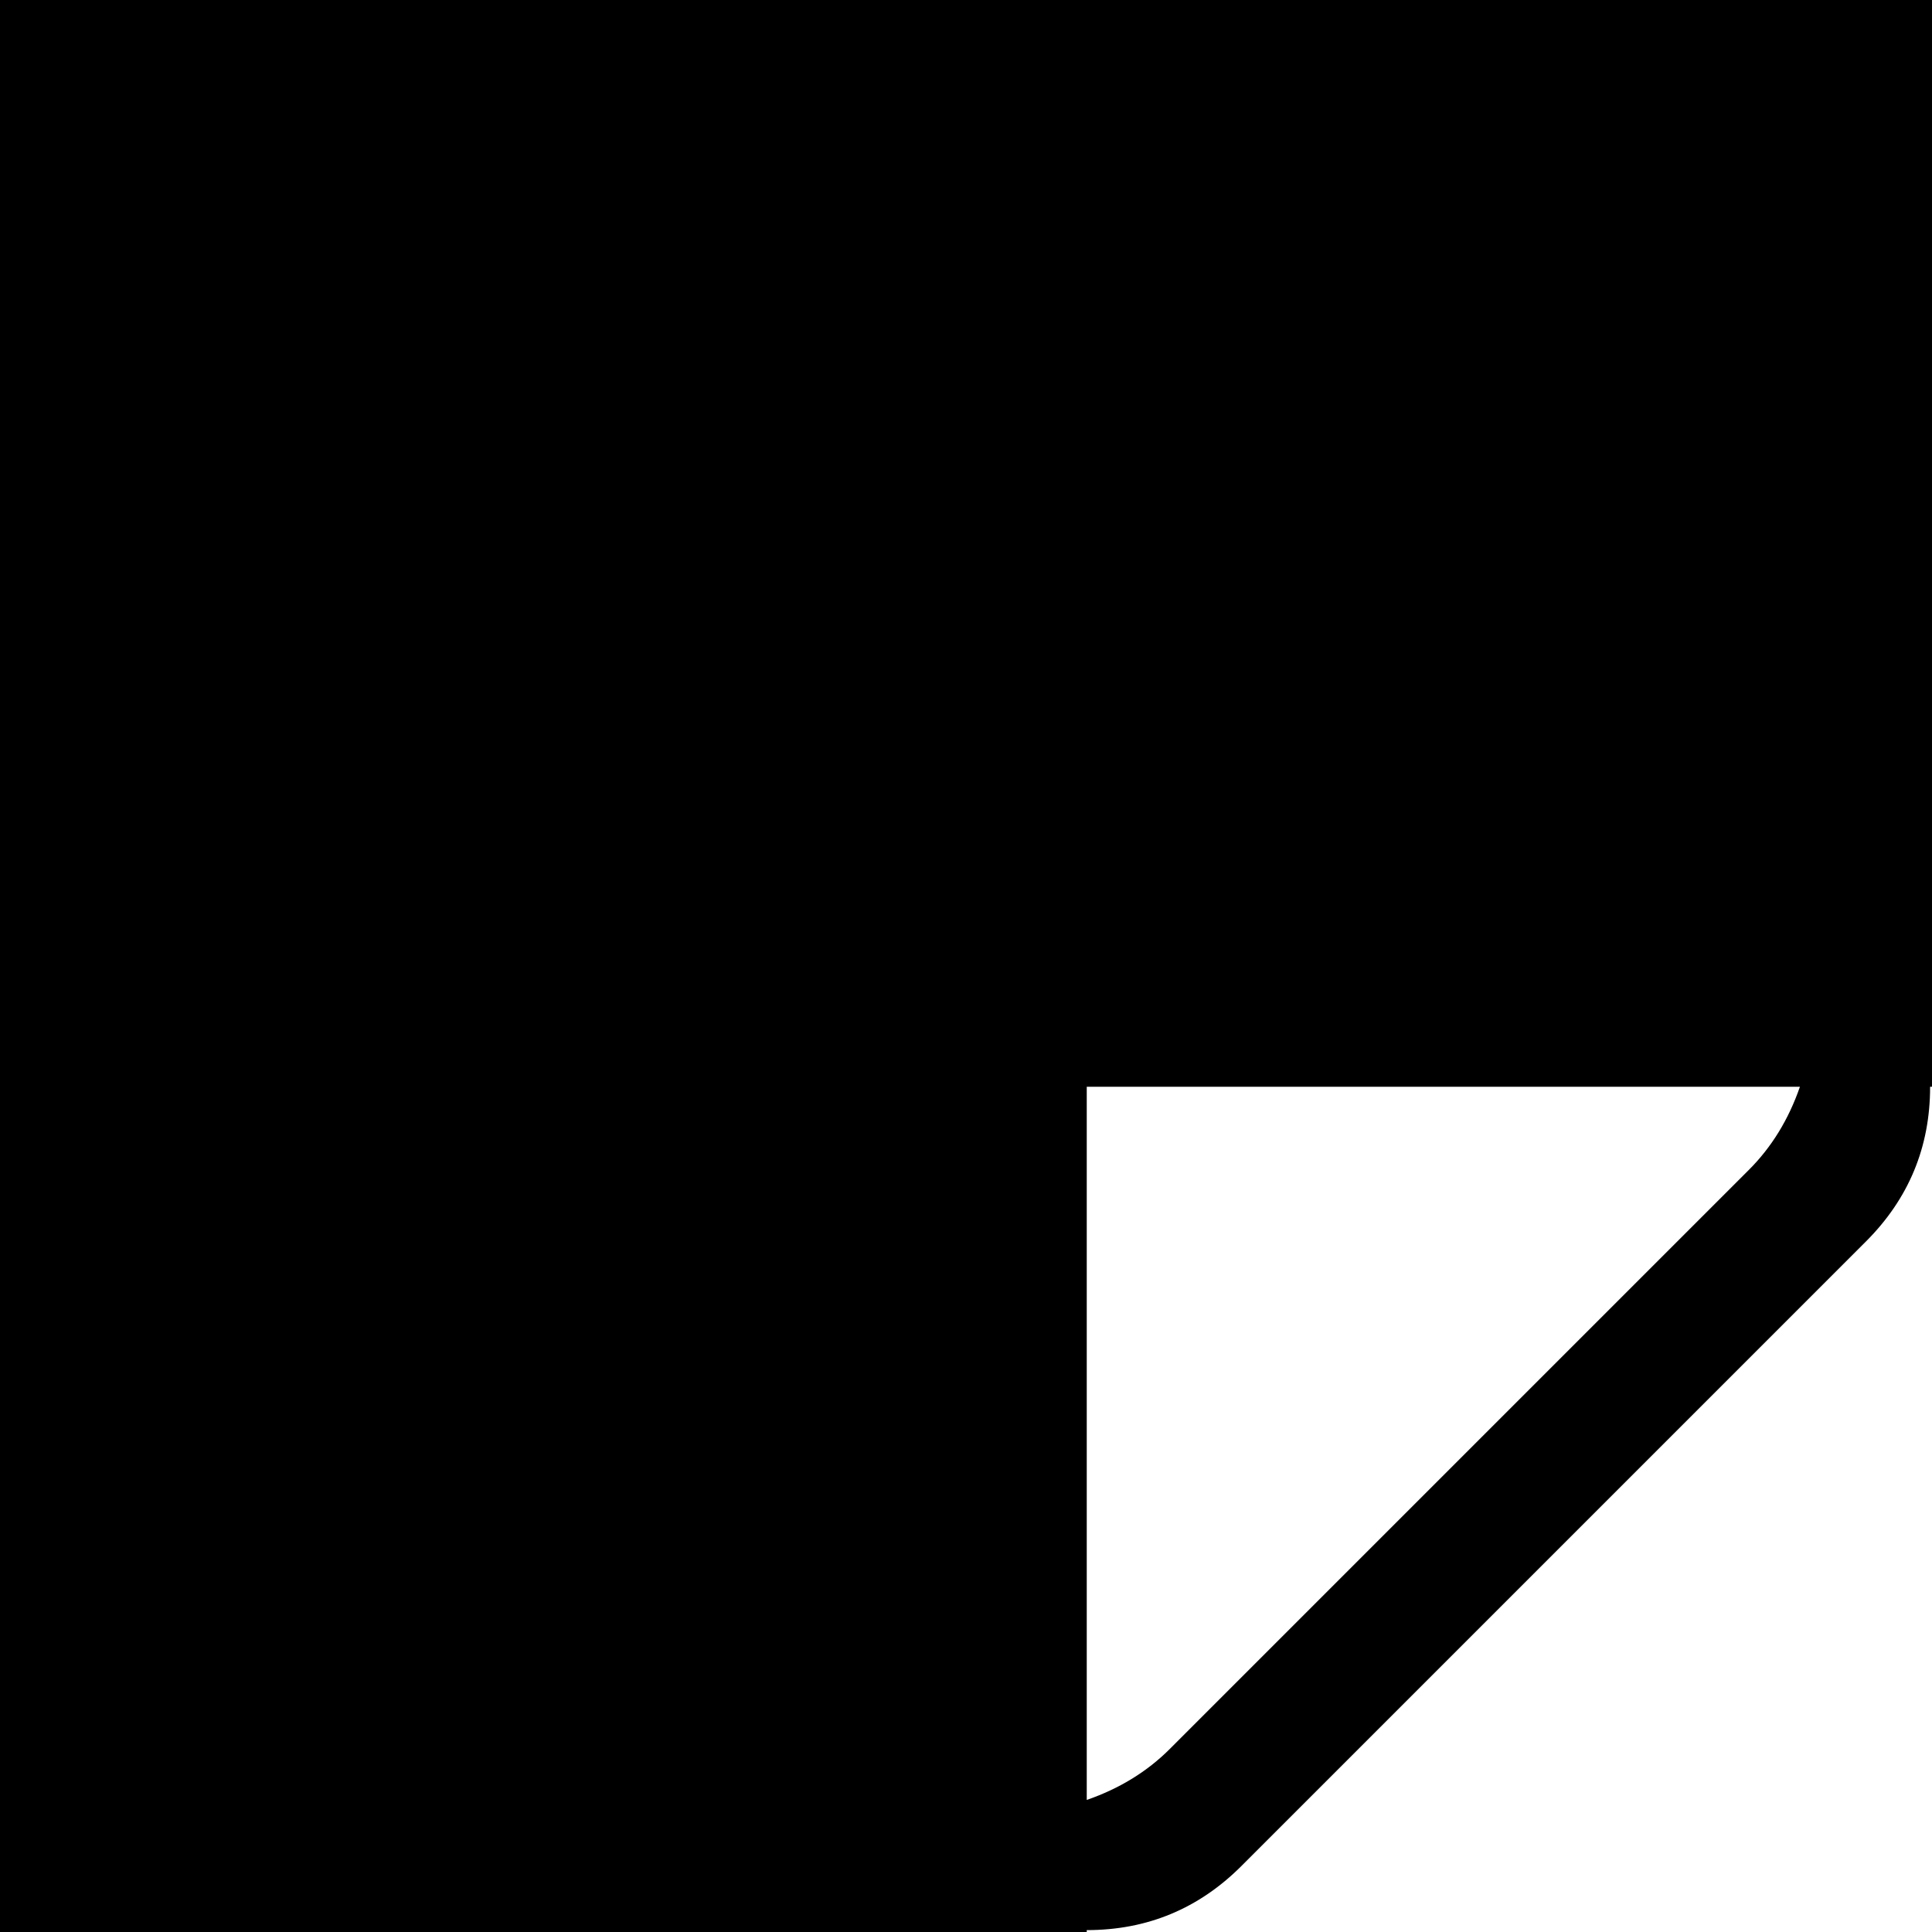 <svg xmlns="http://www.w3.org/2000/svg" width="3em" height="3em" viewBox="0 0 1024 1024"><path fill="currentColor" d="M1023 576q0 48-34 82L658 989q-34 34-82 34v1H0V0h1024v576zm-447 0v378q26-9 44-27l307-307q18-18 27-44z"/></svg>